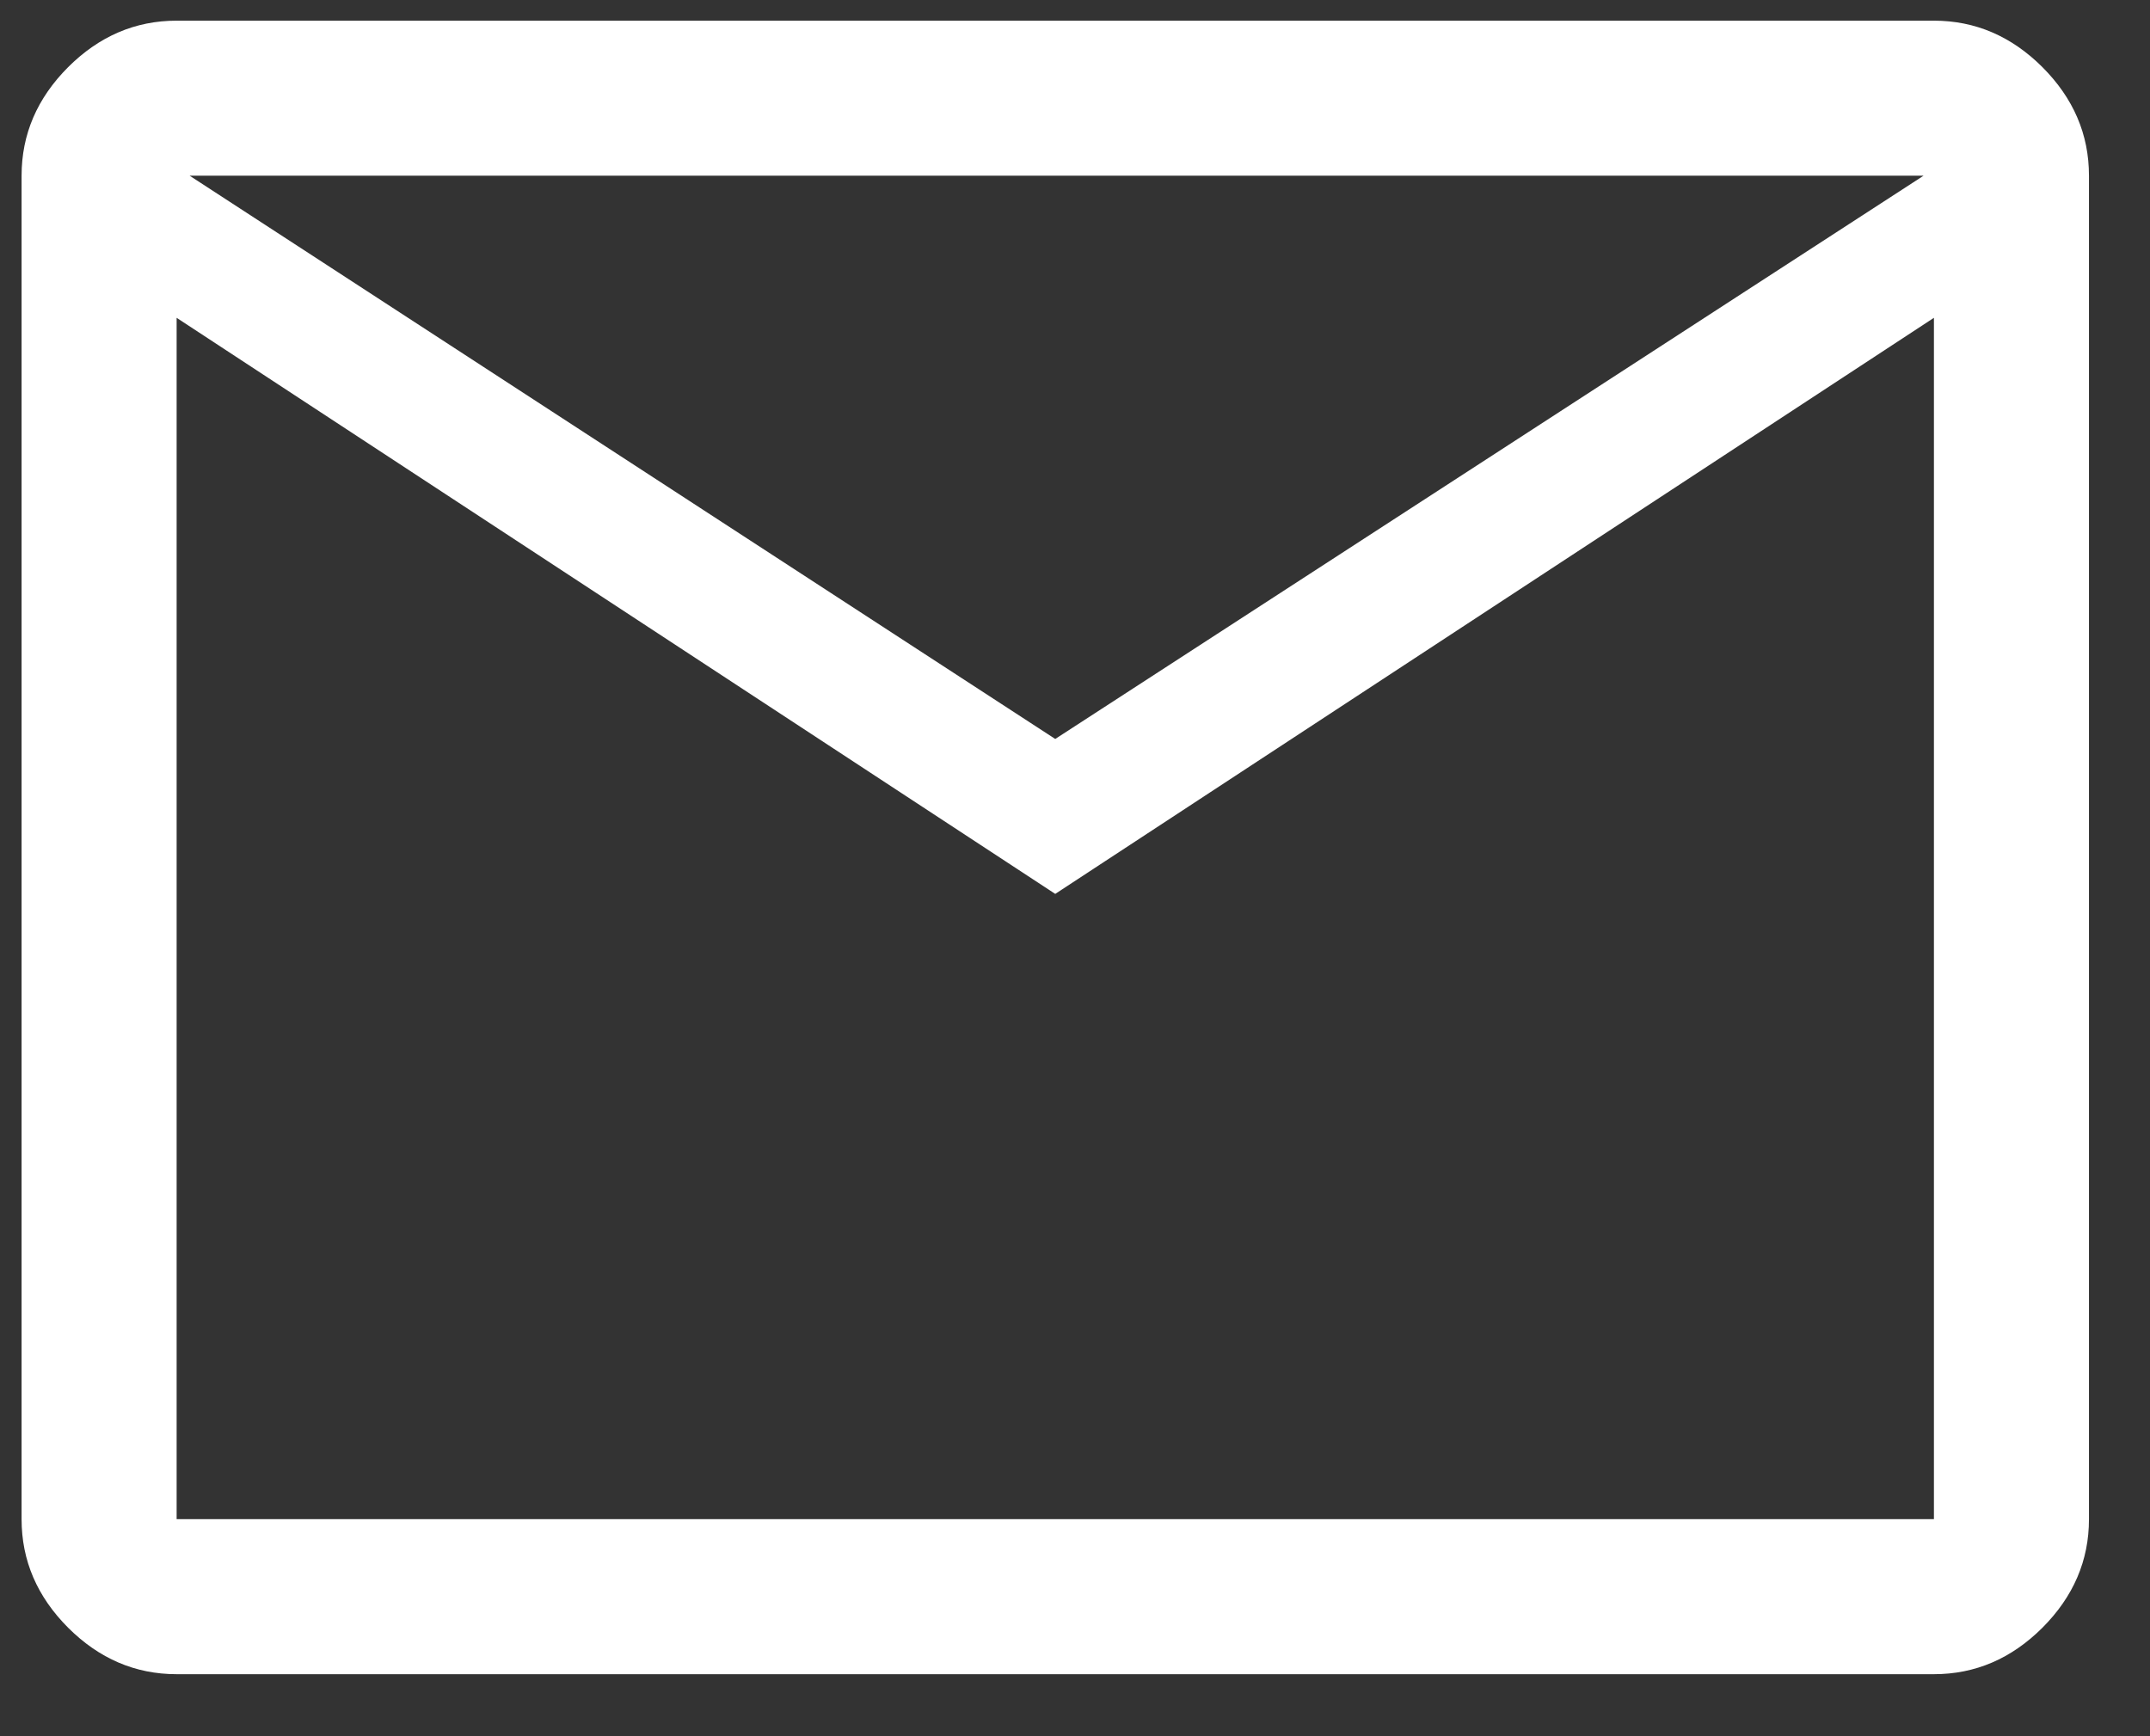 <svg width="26" height="21" viewBox="0 0 26 21" fill="none" xmlns="http://www.w3.org/2000/svg">
<rect x="0" y="0" width="26" height="21" fill="#333333" stroke="none"/>
<path d="M2.136 20.25C1.636 20.25 1.199 20.062 0.824 19.688C0.449 19.312 0.261 18.875 0.261 18.375V2.125C0.261 1.625 0.449 1.188 0.824 0.812C1.199 0.438 1.636 0.25 2.136 0.25H23.387C23.887 0.25 24.324 0.438 24.699 0.812C25.074 1.188 25.262 1.625 25.262 2.125V18.375C25.262 18.875 25.074 19.312 24.699 19.688C24.324 20.062 23.887 20.25 23.387 20.25H2.136ZM12.761 10.812L2.136 3.844V18.375H23.387V3.844L12.761 10.812ZM12.761 8.938L23.262 2.125H2.293L12.761 8.938ZM2.136 3.844V2.125V3.844V18.375V3.844Z" fill="white"/>
</svg>
